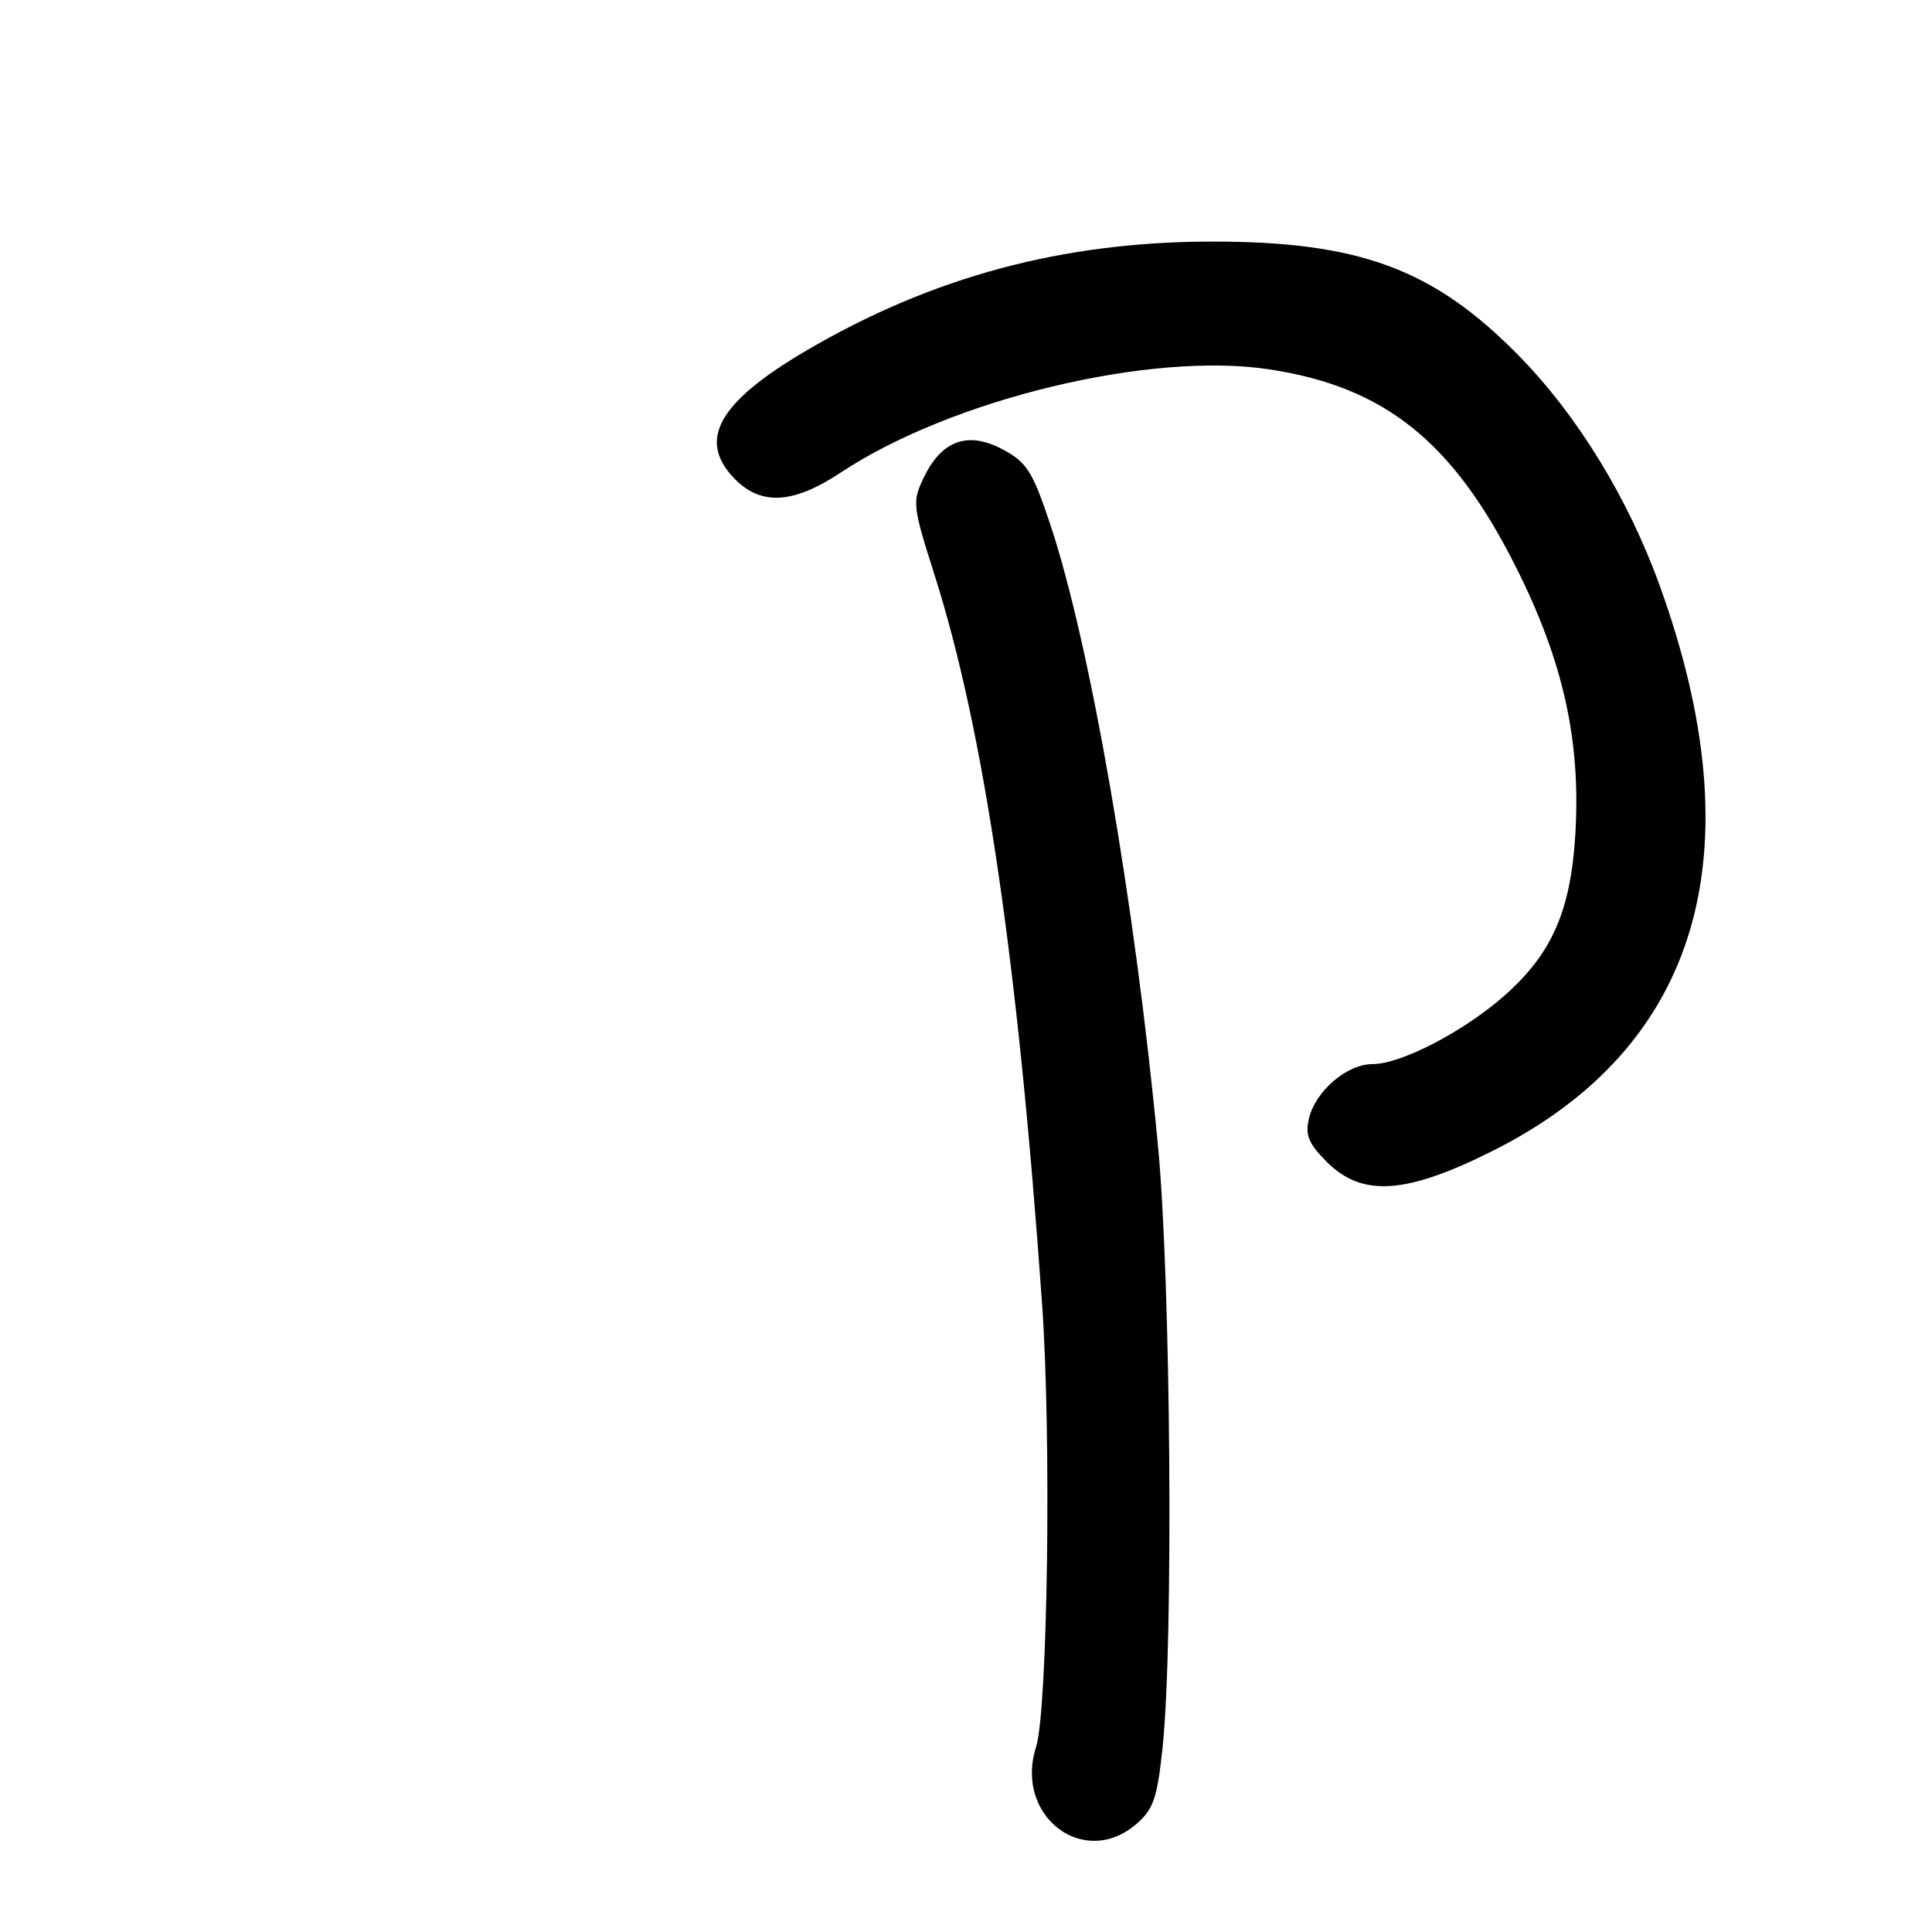 <?xml version="1.0" encoding="UTF-8" standalone="no"?>
<!DOCTYPE svg PUBLIC "-//W3C//DTD SVG 1.1//EN" "http://www.w3.org/Graphics/SVG/1.1/DTD/svg11.dtd" >
<svg xmlns="http://www.w3.org/2000/svg" xmlns:xlink="http://www.w3.org/1999/xlink" version="1.1" viewBox="0 0 256 256">
 <g >
 <path fill="currentColor"
d=" M 150.56 241.70 C 152.85 239.73 153.34 238.28 154.06 231.45 C 155.50 217.68 155.14 169.81 153.45 151.94 C 150.41 119.74 144.45 85.30 139.17 69.50 C 136.82 62.45 136.07 61.27 132.85 59.54 C 128.26 57.09 124.75 58.35 122.39 63.31 C 120.86 66.51 120.93 67.06 123.80 76.08 C 130.36 96.65 134.86 127.10 138.08 172.76 C 139.33 190.35 138.83 226.64 137.28 231.50 C 134.38 240.62 143.59 247.70 150.56 241.70 Z  M 197.74 152.52 C 225.18 138.79 232.77 113.10 219.90 77.54 C 215.71 65.96 208.95 54.95 201.18 47.06 C 189.94 35.63 180.10 31.99 160.54 32.01 C 140.80 32.03 123.51 36.68 106.85 46.45 C 95.10 53.34 92.31 58.40 97.45 63.55 C 100.93 67.02 105.18 66.74 111.40 62.62 C 126.06 52.89 152.44 46.54 168.19 48.94 C 183.52 51.28 192.52 58.50 200.88 75.16 C 207.17 87.67 209.50 98.24 208.73 110.70 C 208.11 120.74 205.60 126.42 199.33 131.94 C 193.91 136.71 185.64 141.00 181.86 141.00 C 178.47 141.00 174.29 144.58 173.44 148.22 C 172.92 150.41 173.40 151.55 175.82 153.97 C 180.49 158.64 186.29 158.26 197.74 152.52 Z "/>
</g>
</svg>